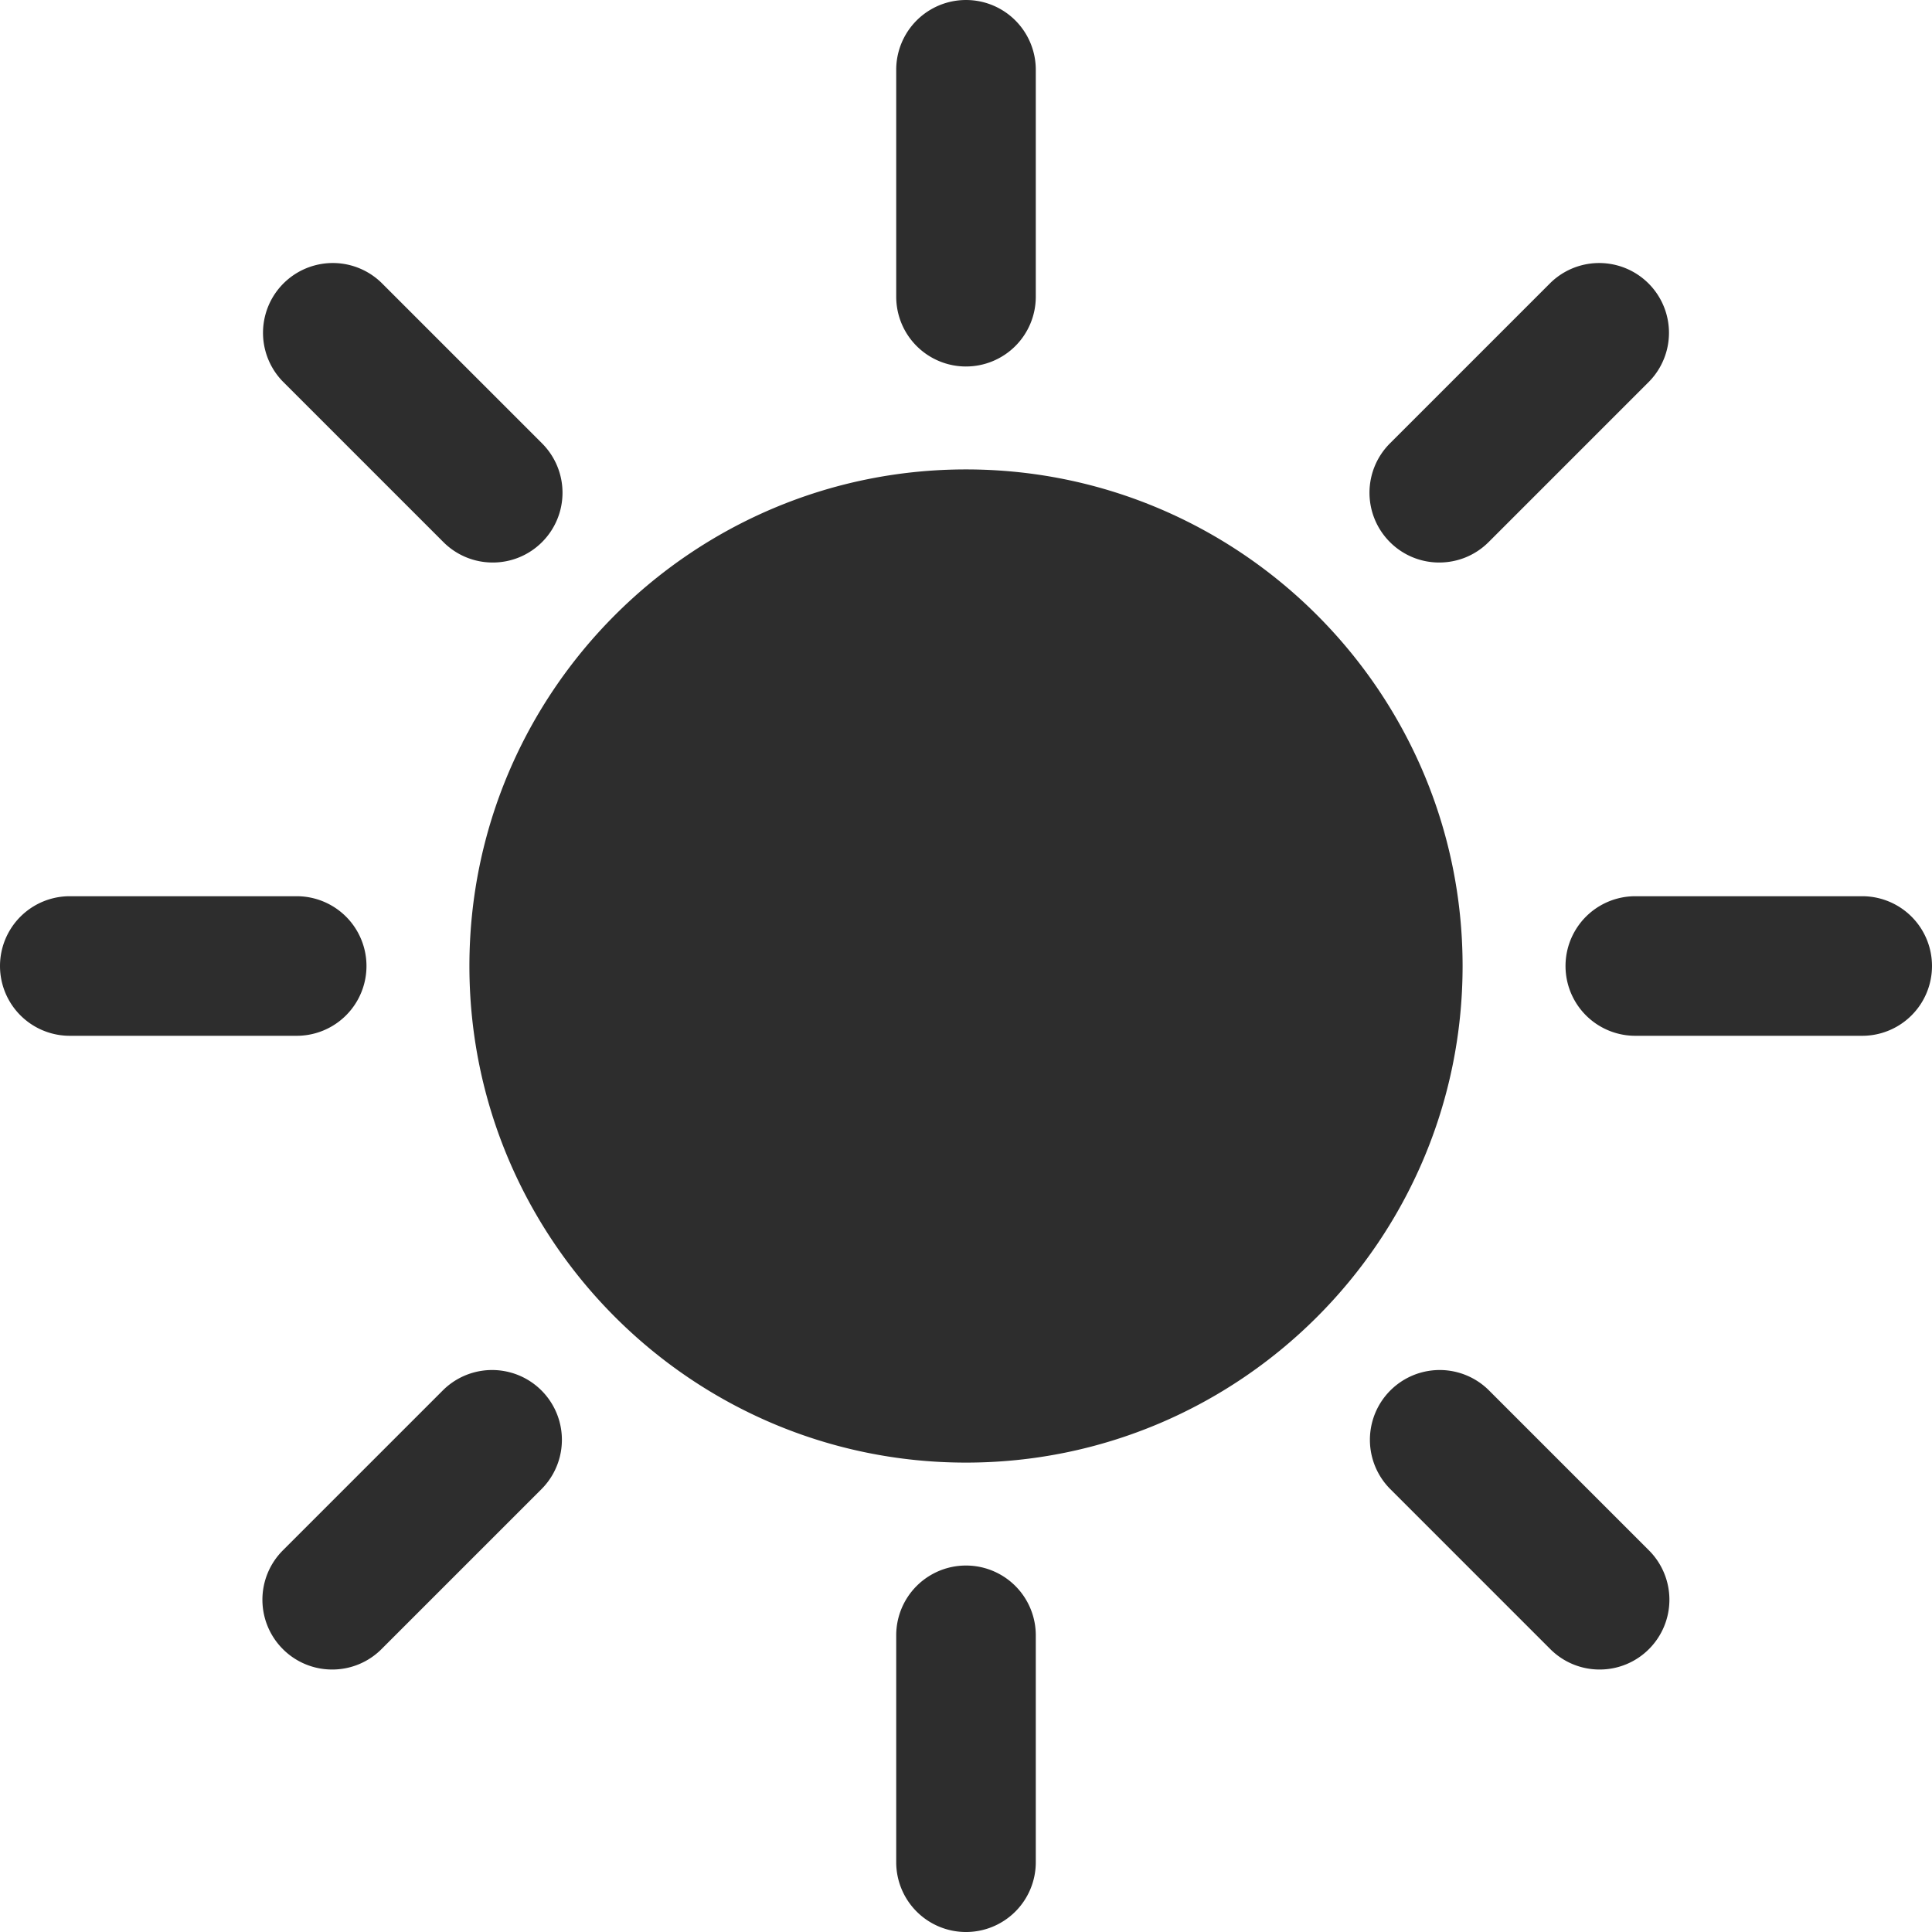 <svg xmlns="http://www.w3.org/2000/svg" viewBox="0 0 207.628 207.628" width="512" height="512" fill="#2d2d2d"><circle cx="103.814" cy="103.814" r="45.868"/><path d="M103.814 157.183c-29.427 0-53.368-23.94-53.368-53.368s23.94-53.368 53.368-53.368 53.368 23.94 53.368 53.368-23.94 53.368-53.368 53.368zm0-91.737c-21.156 0-38.368 17.212-38.368 38.368s17.212 38.368 38.368 38.368 38.368-17.212 38.368-38.368-17.212-38.368-38.368-38.368zm0-26.06a7.5 7.5 0 0 1-7.5-7.5V7.5a7.5 7.5 0 1 1 15 0v24.385a7.5 7.5 0 0 1-7.5 7.5zm0 168.243a7.5 7.5 0 0 1-7.5-7.5v-24.385a7.5 7.5 0 1 1 15 0v24.385a7.5 7.5 0 0 1-7.5 7.5zm96.314-96.314h-24.385a7.5 7.5 0 1 1 0-15h24.385a7.5 7.5 0 1 1 0 15zm-168.243 0H7.5a7.5 7.5 0 1 1 0-15h24.385a7.5 7.5 0 1 1 0 15zm122.79-50.862a7.47 7.47 0 0 1-5.303-2.197 7.5 7.5 0 0 1 0-10.606l17.243-17.242a7.5 7.5 0 0 1 10.606 10.606L159.98 58.255c-1.464 1.465-3.384 2.197-5.303 2.197zM35.7 179.42a7.47 7.47 0 0 1-5.303-2.197 7.5 7.5 0 0 1 0-10.606l17.243-17.243a7.5 7.5 0 0 1 10.606 10.606l-17.243 17.243a7.47 7.47 0 0 1-5.303 2.197zm136.208 0a7.47 7.47 0 0 1-5.303-2.197l-17.243-17.243a7.5 7.5 0 0 1 10.606-10.606l17.243 17.243a7.5 7.5 0 0 1 0 10.606 7.47 7.47 0 0 1-5.303 2.197zM52.952 60.452a7.47 7.47 0 0 1-5.303-2.197L30.406 41.013a7.5 7.5 0 0 1 10.606-10.606L58.255 47.65a7.5 7.5 0 0 1 0 10.606 7.47 7.47 0 0 1-5.303 2.197z"/></svg>